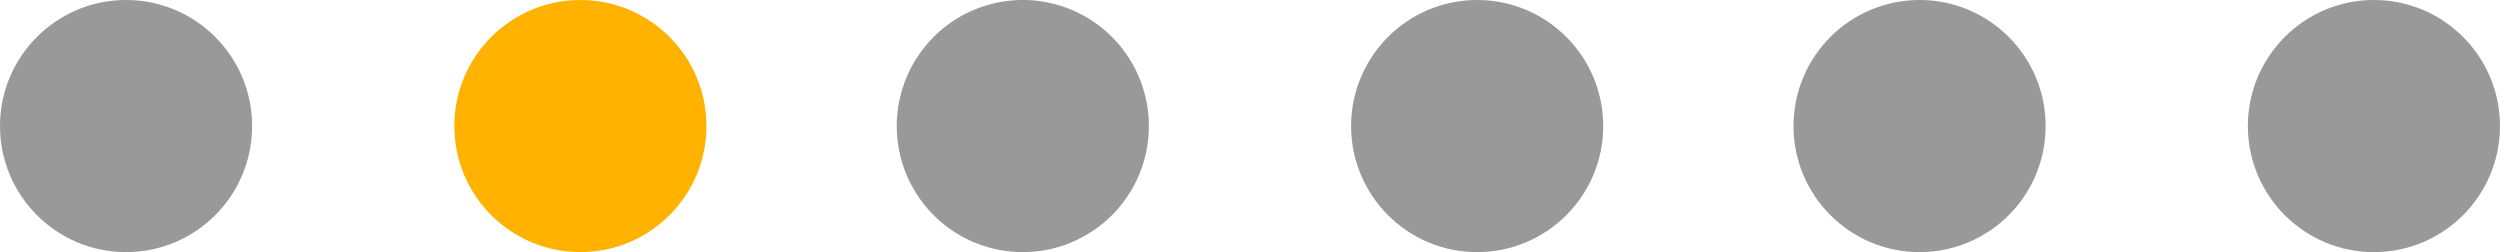 <svg xmlns="http://www.w3.org/2000/svg" viewBox="0 0 91.984 9.277"><defs><style>.a{opacity:0.4;}.b{fill:#ffb300;}</style></defs><g transform="translate(-636.843 -2545.172)"><ellipse class="a" cx="4.638" cy="4.638" rx="4.638" ry="4.638" transform="translate(636.843 2545.172)"/><ellipse class="b" cx="4.638" cy="4.638" rx="4.638" ry="4.638" transform="translate(653.56 2545.172)"/><path class="a" d="M4.638,0A4.638,4.638,0,1,1,0,4.638,4.638,4.638,0,0,1,4.638,0Z" transform="translate(669.838 2545.172)"/><ellipse class="a" cx="4.638" cy="4.638" rx="4.638" ry="4.638" transform="translate(686.555 2545.172)"/><ellipse class="a" cx="4.638" cy="4.638" rx="4.638" ry="4.638" transform="translate(702.833 2545.172)"/><ellipse class="a" cx="4.638" cy="4.638" rx="4.638" ry="4.638" transform="translate(719.55 2545.172)"/></g></svg>